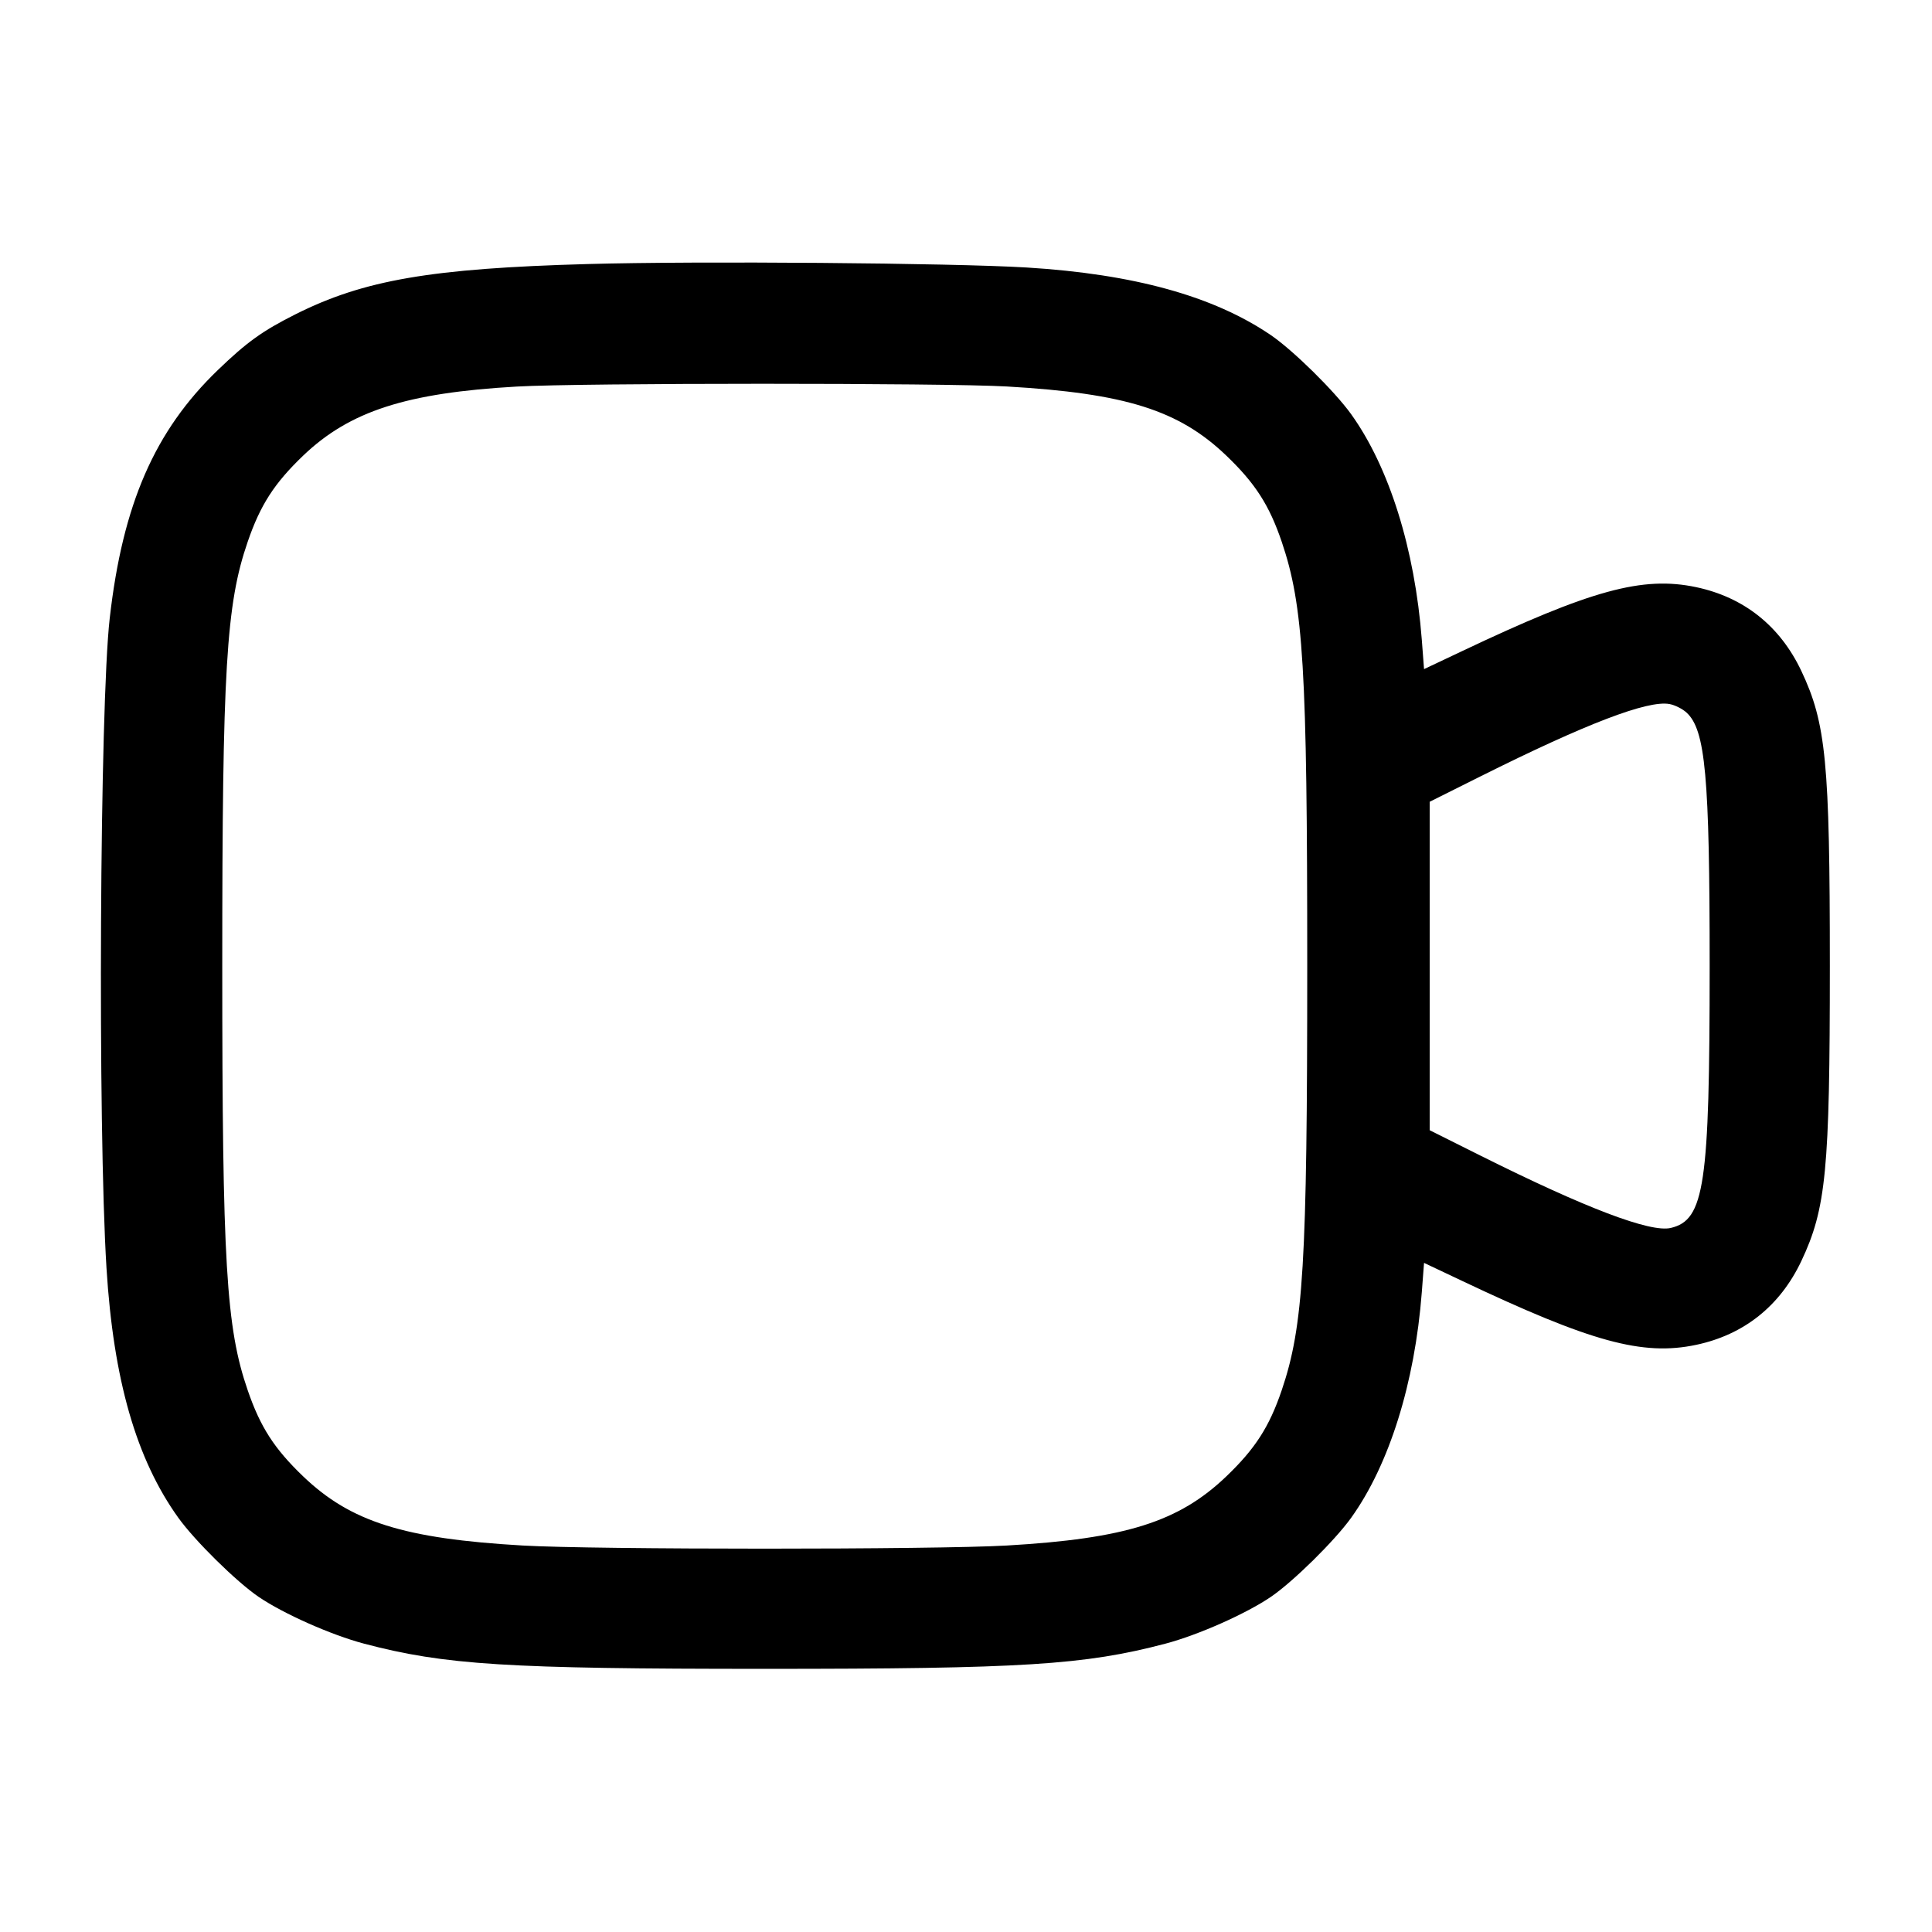 <svg width="24" height="24" viewBox="0 0 24 24" fill="none" xmlns="http://www.w3.org/2000/svg"><path d="M7.300 3.280 C 5.354 3.334,4.519 3.478,3.669 3.905 C 3.261 4.110,3.065 4.251,2.706 4.597 C 1.921 5.353,1.524 6.264,1.363 7.680 C 1.239 8.770,1.213 13.982,1.323 15.754 C 1.409 17.139,1.692 18.125,2.215 18.854 C 2.421 19.141,2.936 19.648,3.213 19.837 C 3.522 20.047,4.114 20.310,4.522 20.418 C 5.526 20.683,6.294 20.731,9.500 20.731 C 12.706 20.731,13.474 20.683,14.478 20.418 C 14.886 20.310,15.478 20.047,15.787 19.837 C 16.064 19.648,16.579 19.141,16.785 18.854 C 17.258 18.194,17.575 17.181,17.662 16.054 L 17.690 15.688 18.155 15.908 C 19.766 16.672,20.404 16.847,21.071 16.706 C 21.665 16.580,22.112 16.223,22.376 15.667 C 22.685 15.014,22.731 14.536,22.731 12.000 C 22.731 9.462,22.684 8.984,22.376 8.333 C 22.112 7.777,21.665 7.420,21.071 7.294 C 20.404 7.153,19.766 7.328,18.155 8.092 L 17.690 8.312 17.662 7.946 C 17.575 6.819,17.258 5.806,16.785 5.146 C 16.579 4.859,16.064 4.352,15.787 4.163 C 15.074 3.678,14.086 3.405,12.754 3.323 C 11.825 3.267,8.671 3.241,7.300 3.280 M12.507 4.801 C 13.982 4.886,14.644 5.095,15.234 5.660 C 15.592 6.003,15.767 6.274,15.922 6.730 C 16.192 7.526,16.239 8.303,16.239 12.000 C 16.239 15.697,16.192 16.474,15.922 17.270 C 15.767 17.726,15.592 17.997,15.234 18.340 C 14.644 18.905,13.982 19.114,12.507 19.199 C 11.617 19.251,7.383 19.251,6.493 19.199 C 5.018 19.114,4.356 18.905,3.766 18.340 C 3.409 17.998,3.234 17.728,3.077 17.270 C 2.809 16.493,2.761 15.692,2.761 12.000 C 2.761 8.308,2.809 7.507,3.077 6.730 C 3.234 6.272,3.409 6.002,3.766 5.660 C 4.343 5.108,5.046 4.880,6.420 4.802 C 7.212 4.756,11.729 4.756,12.507 4.801 M20.951 8.852 C 21.186 9.068,21.238 9.641,21.238 12.000 C 21.238 14.724,21.174 15.155,20.755 15.254 C 20.501 15.314,19.695 15.007,18.390 14.355 L 17.760 14.040 17.760 12.000 L 17.760 9.960 18.390 9.645 C 19.699 8.991,20.470 8.695,20.740 8.746 C 20.806 8.758,20.901 8.806,20.951 8.852 " stroke="none" fill-rule="evenodd" fill="black"></path></svg>